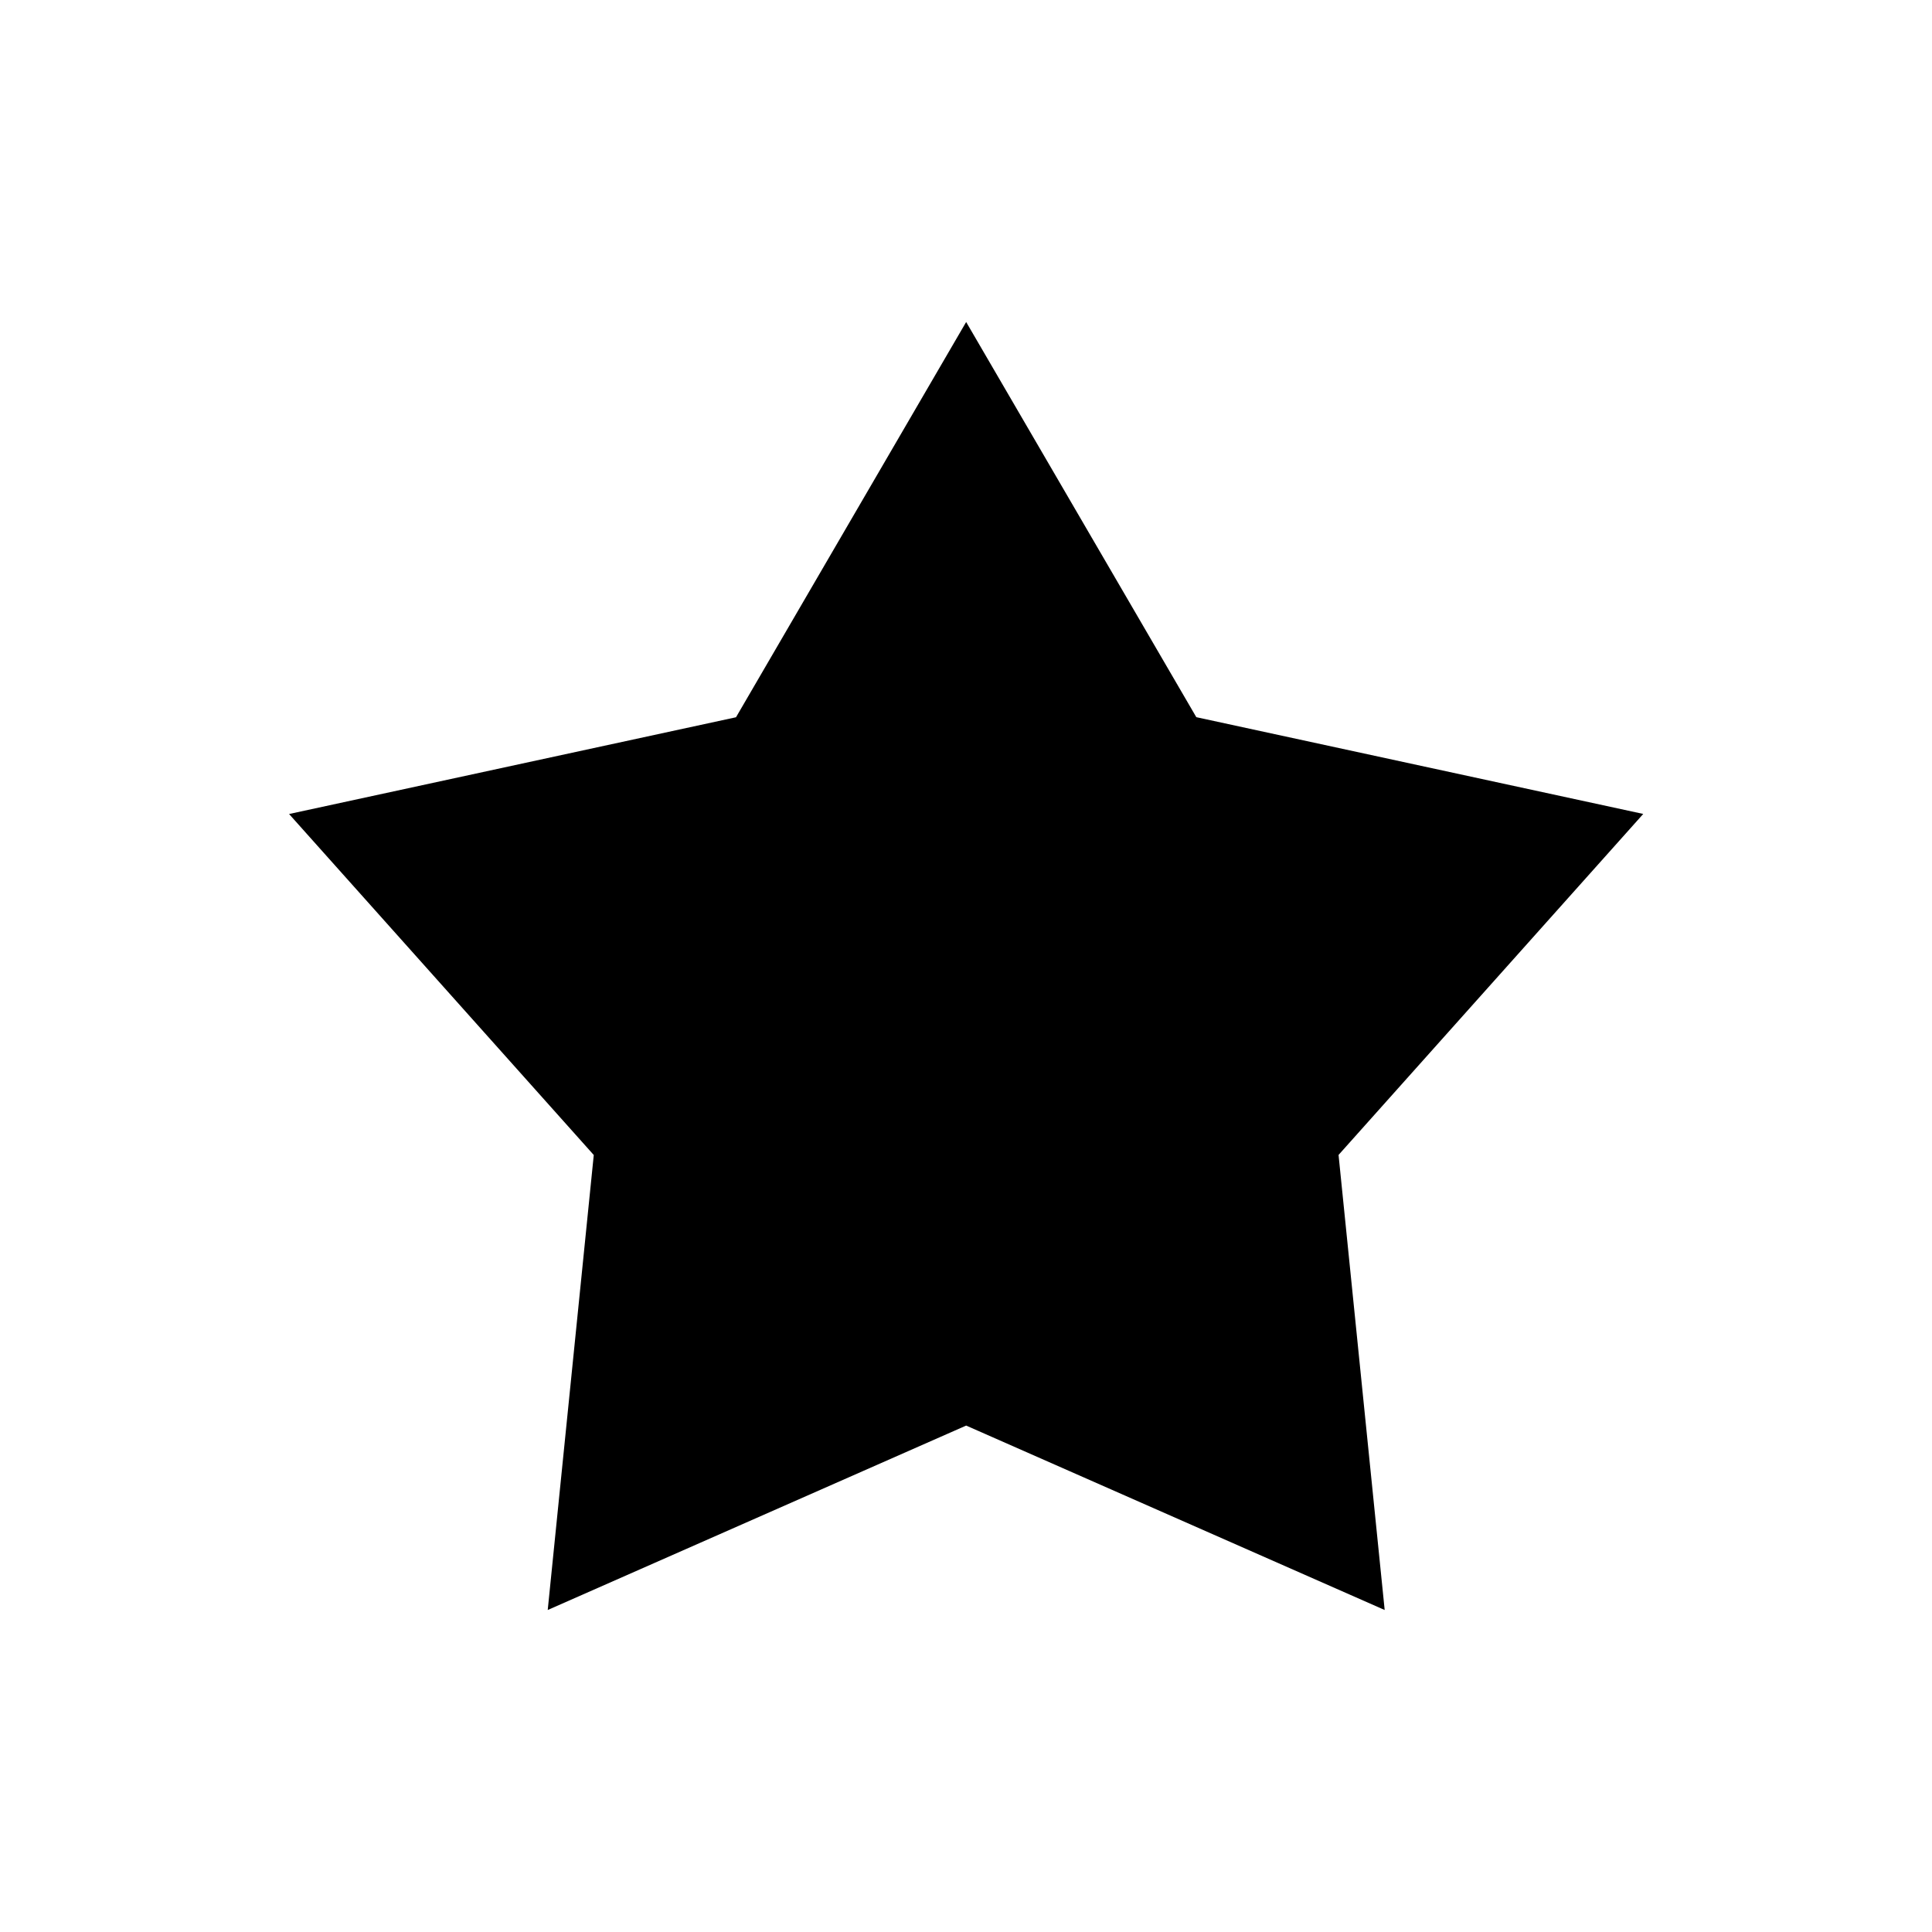 <svg viewBox="0 0 24 24" focusable="false" width="24" height="24" aria-hidden="true" class="svg-icon" xmlns="http://www.w3.org/2000/svg"><path d="m12.002 4 2.859 4.909 5.552 1.202-3.785 4.236L17.201 20l-5.199-2.291L6.804 20l.572-5.652-3.785-4.236 5.552-1.202L12.002 4z"></path></svg>